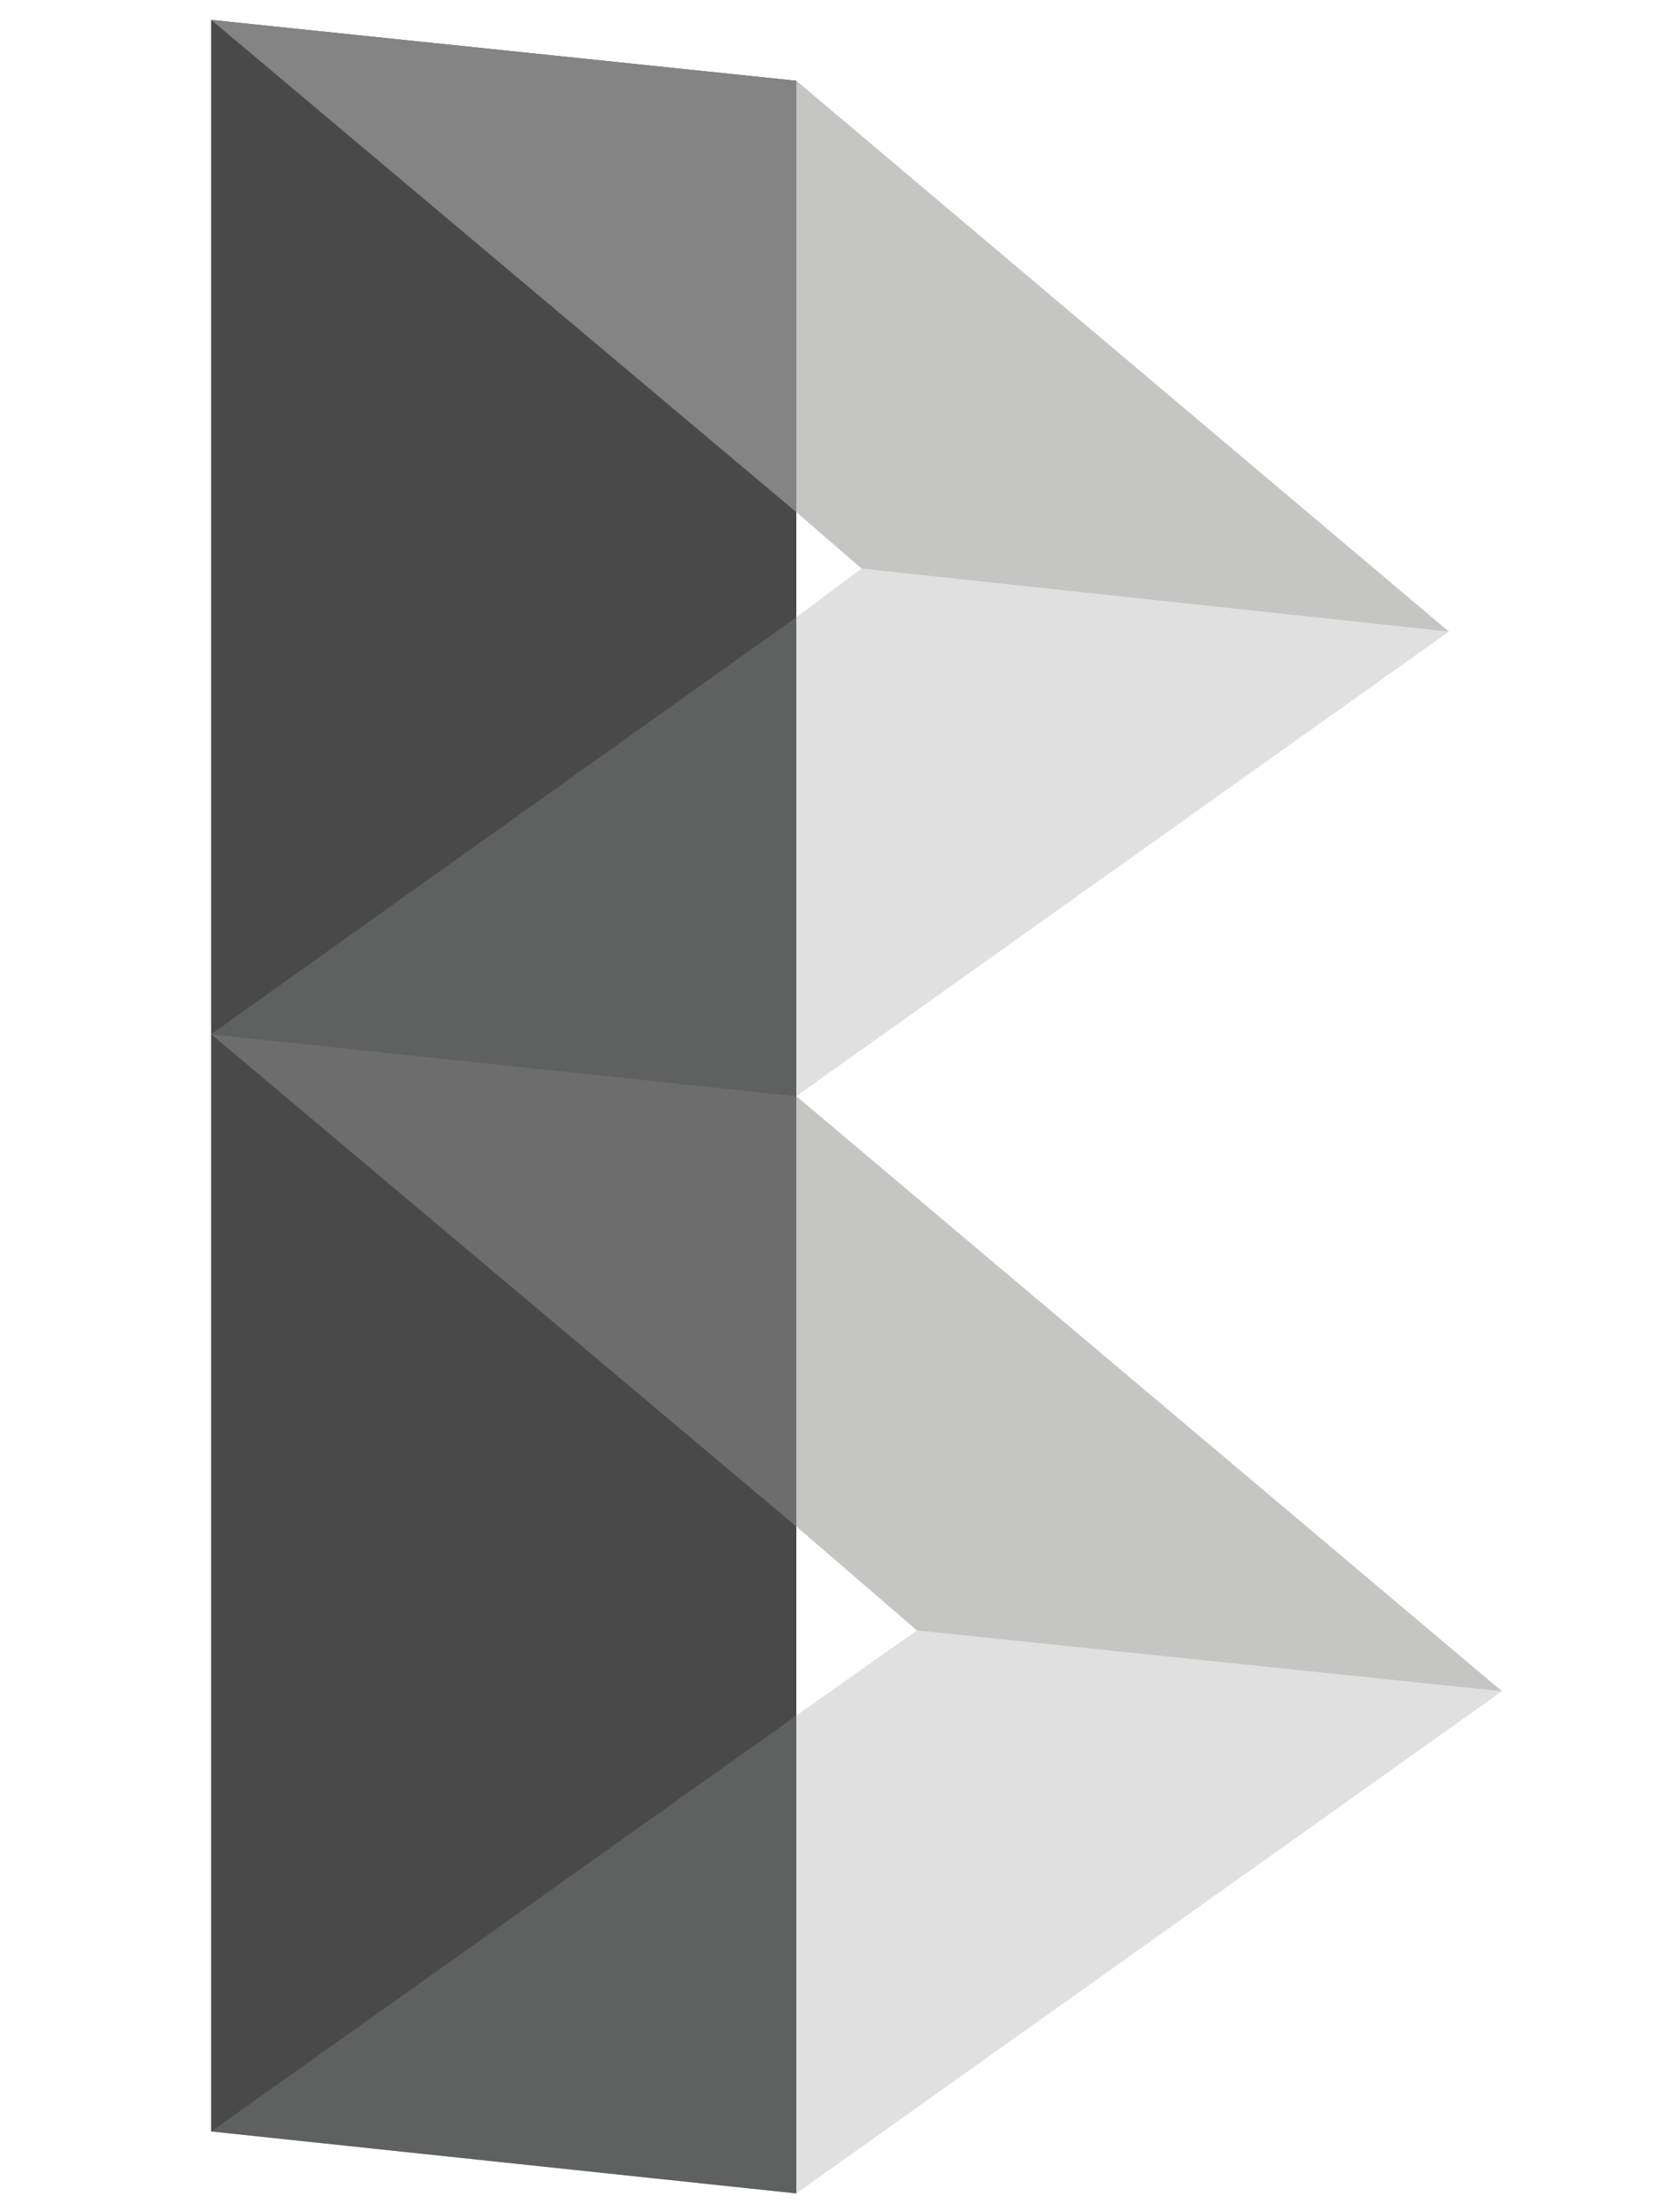 <?xml version="1.0" encoding="utf-8"?>
<!-- Generator: Adobe Illustrator 21.0.2, SVG Export Plug-In . SVG Version: 6.00 Build 0)  -->
<svg version="1.1" id="Layer_3" xmlns="http://www.w3.org/2000/svg" xmlns:xlink="http://www.w3.org/1999/xlink" x="0px" y="0px"
	 viewBox="0 0 1500 2000" style="enable-background:new 0 0 1500 2000;" xml:space="preserve">
<style type="text/css">
	.st0{fill:#B7B7B7;}
	.st1{fill:#E0E0E0;}
	.st2{fill:#C5C5C4;}
	.st3{fill:#5F6060;}
	.st4{fill:#4A494A;}
	.st5{fill:#848484;}
	.st6{fill:#6D6D6D;}
</style>
<polygon id="XMLID_24_" class="st0" points="720,1983 191,1927 720,1551 "/>
<polygon id="XMLID_21_" class="st1" points="829,1474 720,1551 711,1567 711,1974 720,1983 1358,1529 1338,1516 831,1466 "/>
<polygon id="XMLID_25_" class="st2" points="720,991 1358,1529 829,1474 720,1380 713,1375 709,985 "/>
<polygon id="XMLID_26_" class="st1" points="779,514 720,558 709,566 709,990 720,991 1310,571 1297,566 779,510 "/>
<polygon id="XMLID_27_" class="st2" points="720,463 779,514 1310,571 720,73 714,77 714,458 "/>
<polygon id="XMLID_32_" class="st3" points="720,73 720,1983 191,1927 191,18 "/>
<polygon id="XMLID_31_" class="st3" points="720,961 720,1029 191,935 "/>
<polygon id="XMLID_15_" class="st4" points="191,935 720,558 720,463 191,18 "/>
<polygon id="XMLID_19_" class="st4" points="191,1927 720,1551 720,1380 191,935 "/>
<polygon id="XMLID_20_" class="st5" points="191,18 720,73 720,463 "/>
<polygon id="XMLID_22_" class="st6" points="720,991 191,935 720,1380 "/>
<polygon id="XMLID_23_" class="st3" points="720,558.9 720,991 191,935.1 "/>
</svg>
